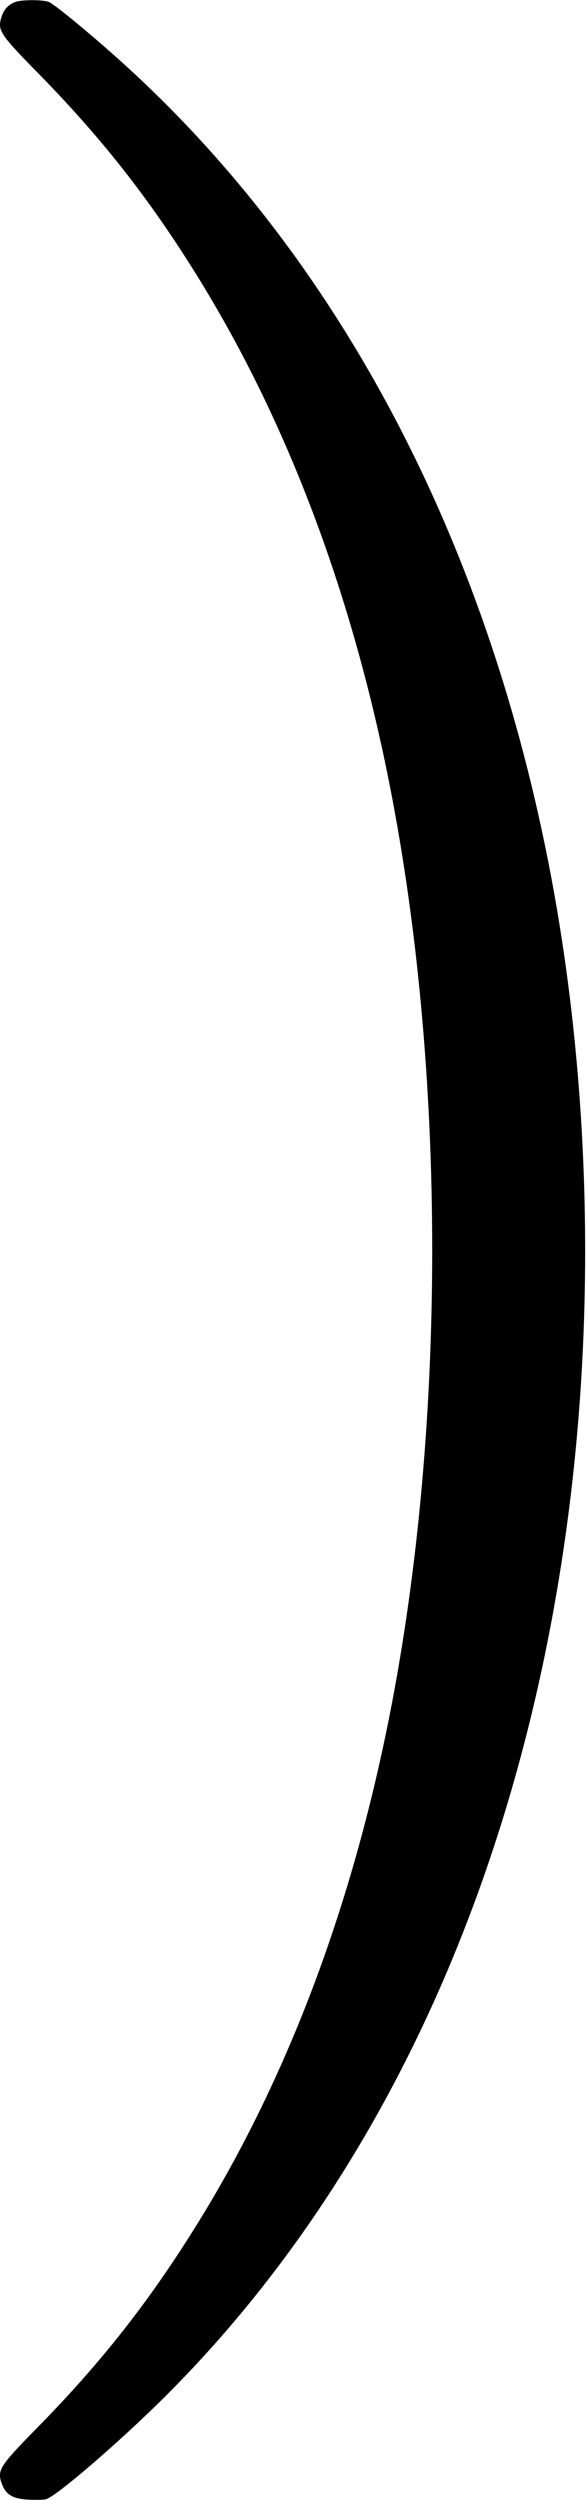 <?xml version="1.0" standalone="no"?>
<!DOCTYPE svg PUBLIC "-//W3C//DTD SVG 20010904//EN"
 "http://www.w3.org/TR/2001/REC-SVG-20010904/DTD/svg10.dtd">
<svg version="1.0" xmlns="http://www.w3.org/2000/svg"
 width="312pt" height="1328pt" viewBox="0 0 312 1328"
 preserveAspectRatio="xMidYMid meet">
<g transform="translate(0,1328) scale(0.1,-0.1)"
fill="#000000" stroke="none">
<path d="M80 13269 c-37 -15 -58 -38 -71 -76 -24 -73 -12 -92 189 -297 326
-332 570 -639 812 -1021 483 -760 835 -1664 1045 -2685 323 -1569 323 -3531 0
-5100 -210 -1021 -562 -1925 -1045 -2685 -242 -382 -486 -689 -812 -1021 -204
-208 -215 -226 -187 -301 21 -55 58 -77 139 -81 38 -2 81 -1 94 2 54 13 408
319 646 558 1165 1168 1911 2831 2144 4778 133 1111 91 2292 -120 3363 -348
1767 -1144 3247 -2299 4276 -142 127 -317 271 -352 289 -26 14 -148 15 -183 1z"/>
</g>
</svg>
